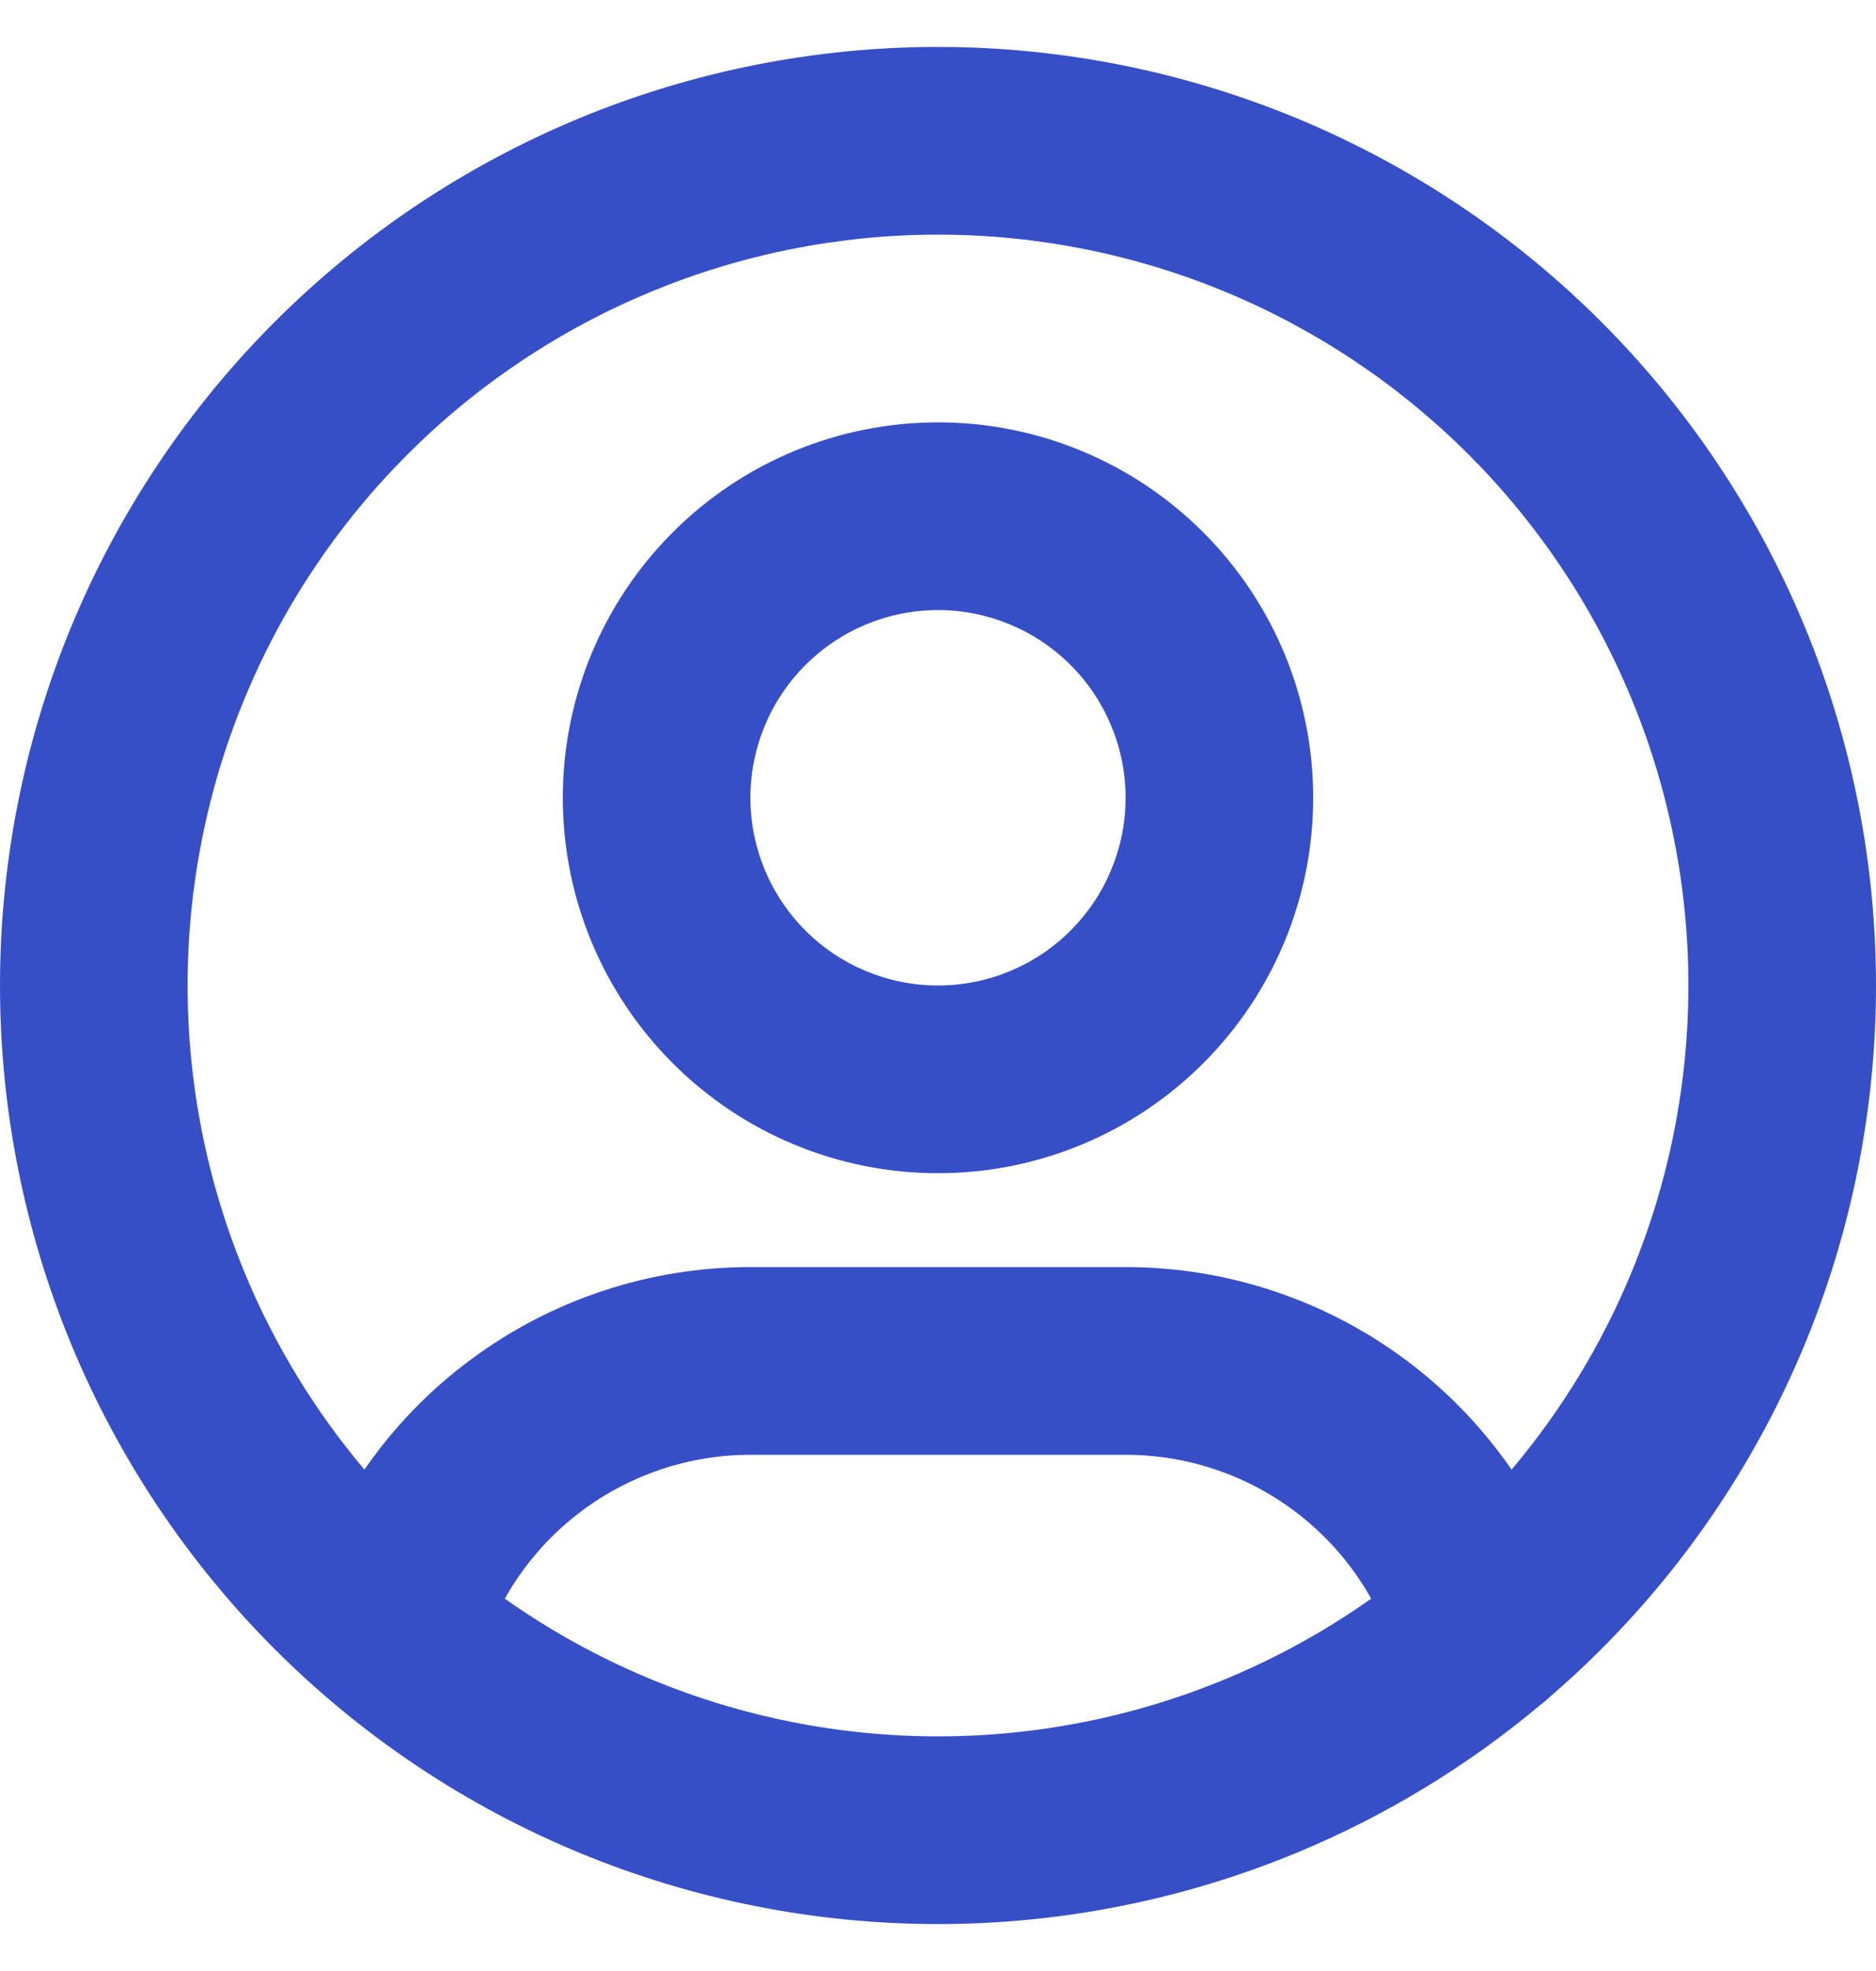 <svg width="20" height="21" viewBox="0 0 20 21" fill="none" xmlns="http://www.w3.org/2000/svg">
<path fill-rule="evenodd" clip-rule="evenodd" d="M6.173 1.261C7.386 0.759 8.687 0.5 10 0.5C11.313 0.5 12.614 0.759 13.827 1.261C15.04 1.764 16.142 2.5 17.071 3.429C18 4.358 18.736 5.46 19.239 6.673C19.741 7.886 20 9.187 20 10.5C20 11.813 19.741 13.114 19.239 14.327C18.736 15.54 18 16.642 17.071 17.571C16.896 17.746 16.715 17.915 16.527 18.076C16.498 18.104 16.467 18.131 16.434 18.155C15.652 18.812 14.773 19.347 13.827 19.739C12.614 20.241 11.313 20.5 10 20.5C8.687 20.5 7.386 20.241 6.173 19.739C4.96 19.236 3.858 18.5 2.929 17.571C2 16.642 1.264 15.54 0.761 14.327C0.259 13.114 0 11.813 0 10.5C0 9.187 0.259 7.886 0.761 6.673C1.264 5.46 2 4.358 2.929 3.429C3.858 2.5 4.96 1.764 6.173 1.261ZM16.115 15.658C16.645 15.03 17.076 14.323 17.391 13.562C17.793 12.591 18 11.551 18 10.5C18 9.449 17.793 8.409 17.391 7.439C16.989 6.468 16.4 5.586 15.657 4.843C14.914 4.1 14.032 3.511 13.062 3.109C12.091 2.707 11.051 2.5 10 2.5C8.949 2.5 7.909 2.707 6.939 3.109C5.968 3.511 5.086 4.1 4.343 4.843C3.6 5.586 3.011 6.468 2.609 7.439C2.207 8.409 2 9.449 2 10.5C2 11.551 2.207 12.591 2.609 13.562C2.924 14.323 3.355 15.03 3.885 15.658C4.193 15.212 4.574 14.815 5.016 14.488C5.878 13.846 6.925 13.5 8 13.5M5.382 17.033C5.587 16.667 5.868 16.346 6.209 16.093C6.727 15.708 7.355 15.5 8 15.5H12C12.646 15.5 13.275 15.708 13.793 16.094C14.133 16.347 14.413 16.667 14.618 17.033C14.134 17.375 13.612 17.663 13.062 17.891C12.091 18.293 11.051 18.5 10 18.5C8.949 18.5 7.909 18.293 6.939 17.891C6.388 17.663 5.866 17.375 5.382 17.033ZM16.115 15.658C15.807 15.213 15.427 14.817 14.988 14.49C14.124 13.847 13.076 13.5 12 13.5C12 13.5 12 13.5 12 13.5H8M7.172 5.672C7.922 4.921 8.939 4.5 10 4.5C11.061 4.5 12.078 4.921 12.828 5.672C13.579 6.422 14 7.439 14 8.5C14 9.561 13.579 10.578 12.828 11.328C12.078 12.079 11.061 12.5 10 12.5C8.939 12.5 7.922 12.079 7.172 11.328C6.421 10.578 6 9.561 6 8.5C6 7.439 6.421 6.422 7.172 5.672ZM10 6.5C9.47 6.5 8.961 6.711 8.586 7.086C8.211 7.461 8 7.97 8 8.5C8 9.03 8.211 9.539 8.586 9.914C8.961 10.289 9.47 10.5 10 10.5C10.53 10.5 11.039 10.289 11.414 9.914C11.789 9.539 12 9.03 12 8.5C12 7.97 11.789 7.461 11.414 7.086C11.039 6.711 10.53 6.5 10 6.5Z" fill="#364FC7"/>
</svg>
